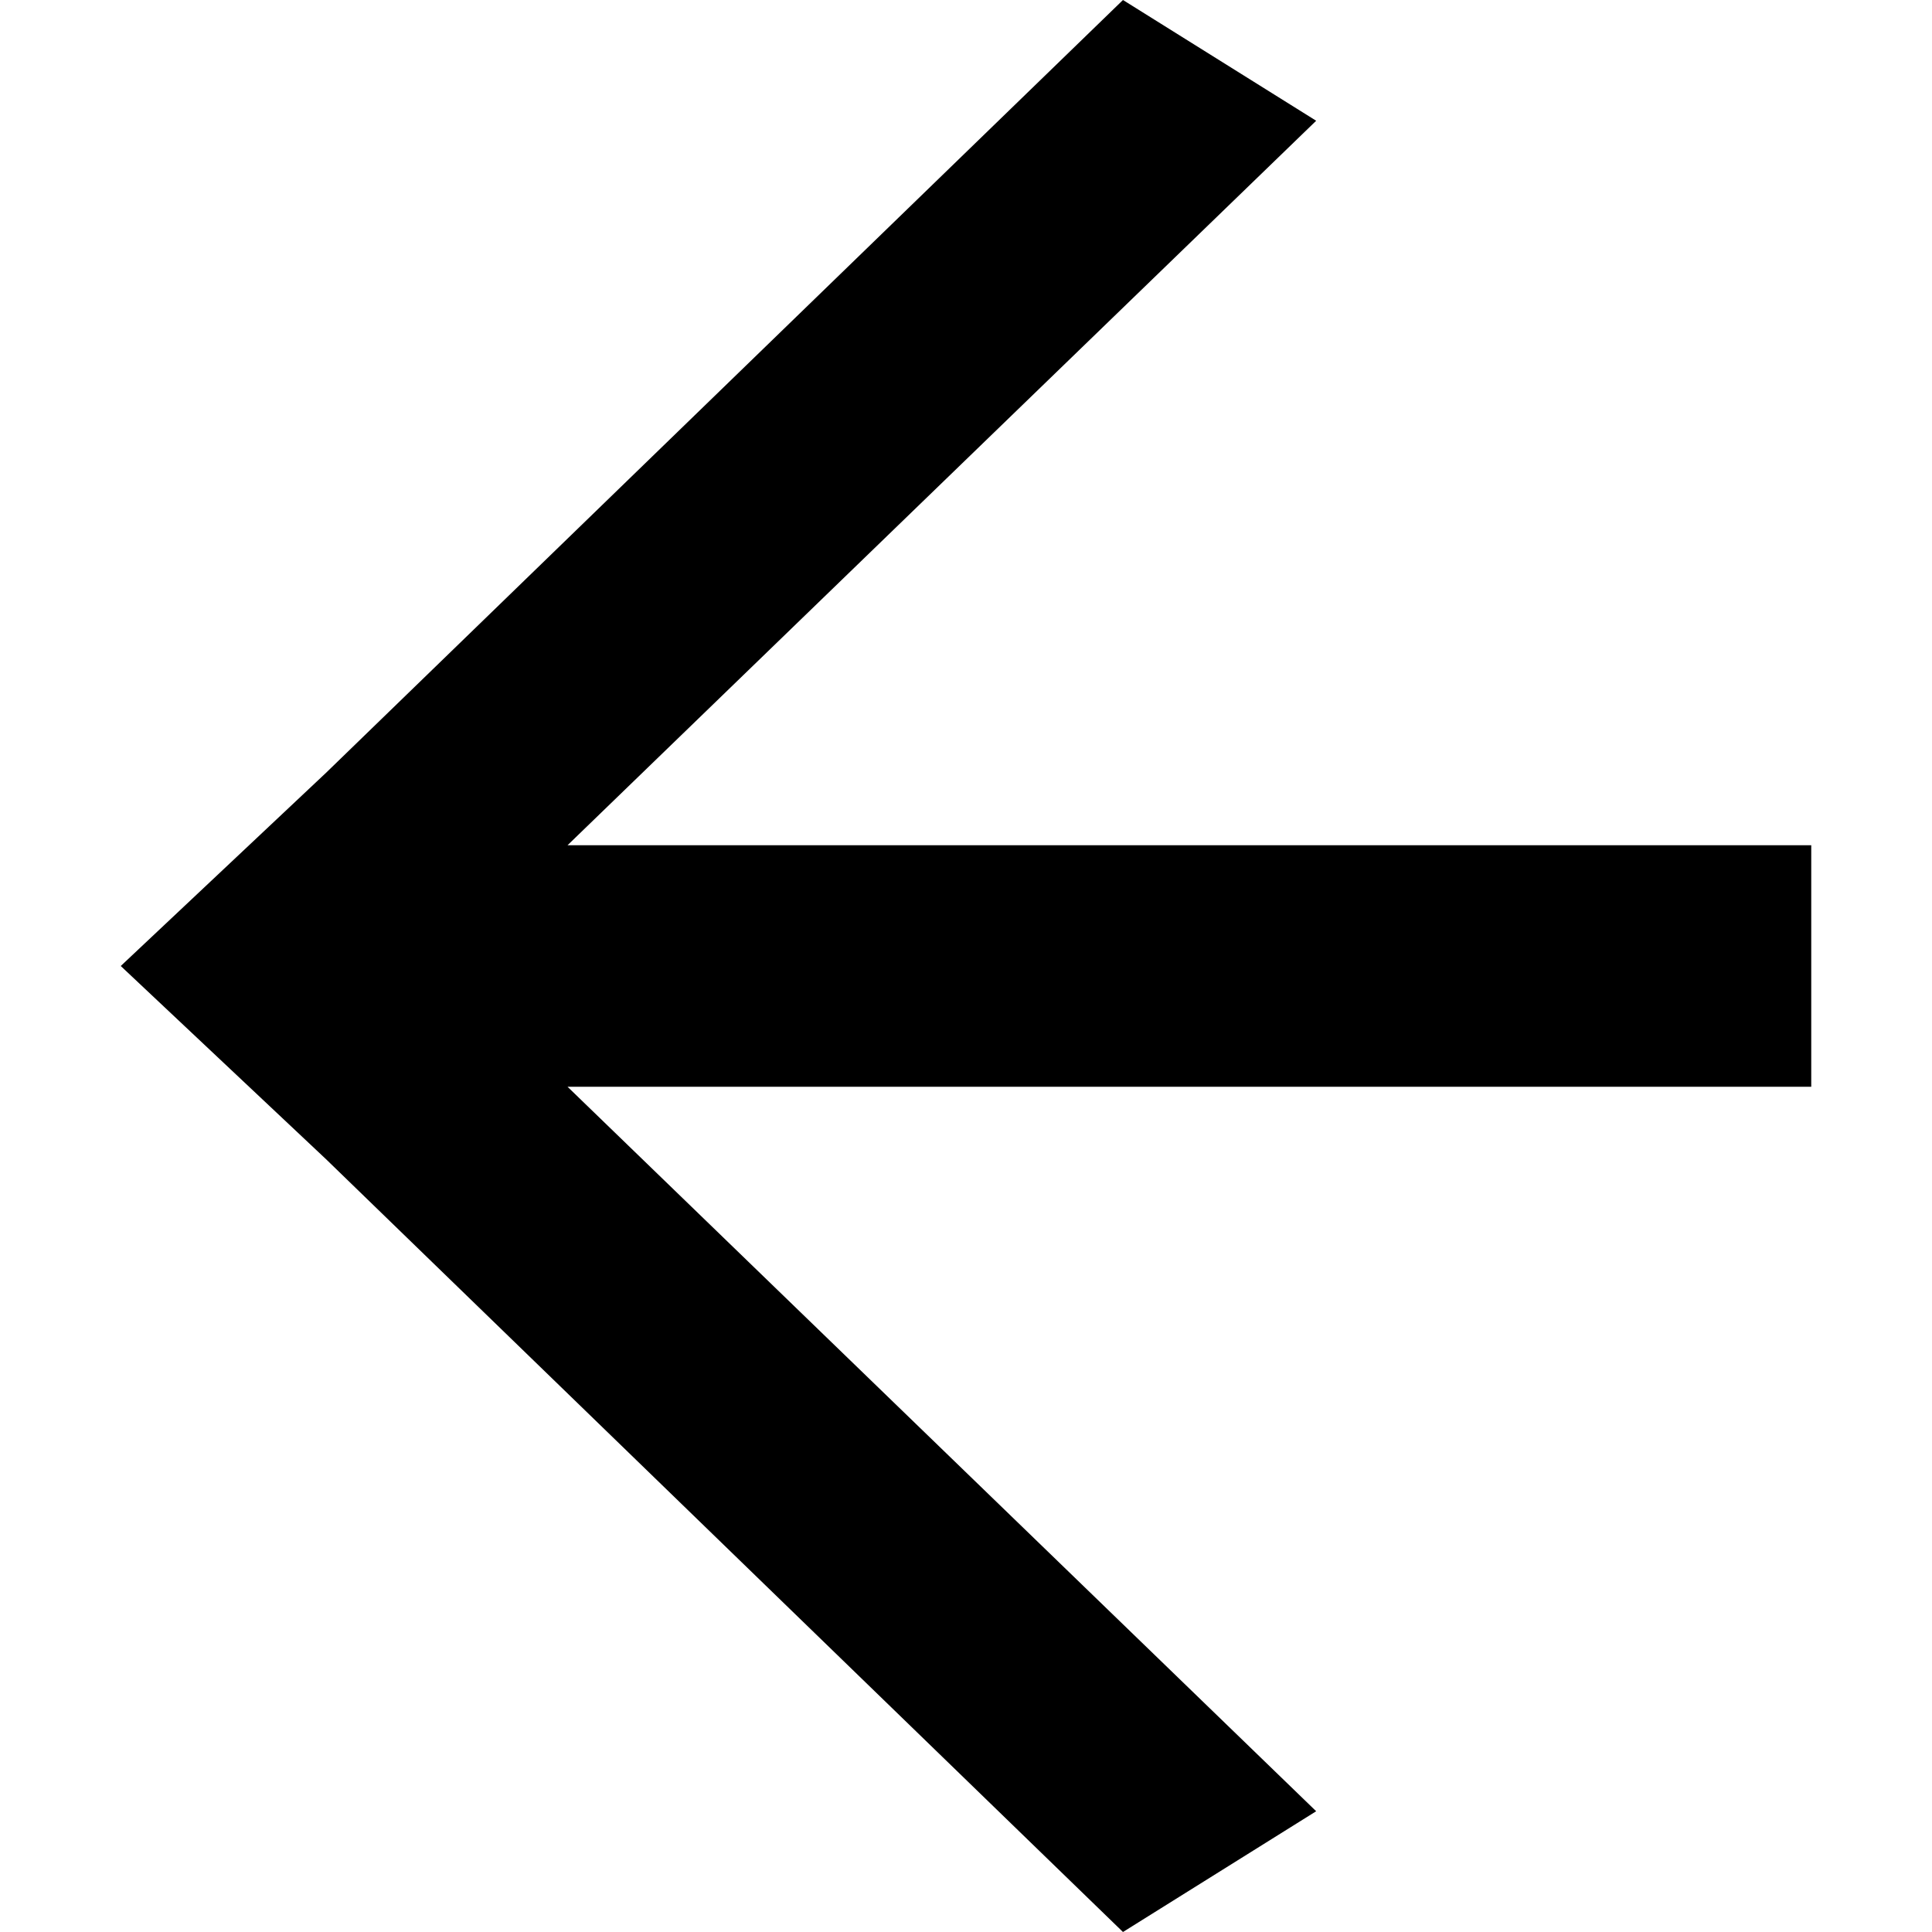 <?xml version="1.0" encoding="utf-8"?>
<!-- Generator: Adobe Illustrator 23.0.6, SVG Export Plug-In . SVG Version: 6.00 Build 0)  -->
<svg version="1.1" id="Слой_1" xmlns="http://www.w3.org/2000/svg" xmlns:xlink="http://www.w3.org/1999/xlink" x="0px" y="0px"
	 viewBox="0 0 16 16" style="enable-background:new 0 0 16 16;" xml:space="preserve">
<style type="text/css">
	.st0{opacity:0;}
	.st1{display:none;}
	.st2{display:inline;}
	.st3{display:inline;fill:none;stroke:#000000;stroke-width:0.999;stroke-miterlimit:10;}
	.st4{display:inline;fill:none;stroke:#000000;stroke-width:0.885;stroke-miterlimit:10;}
	.st5{display:inline;stroke:#000000;stroke-width:0.742;stroke-miterlimit:10;}
	.st6{display:inline;fill:#FFFFFF;}
	.st7{fill:#FFFFFF;}
</style>
<rect class="st0" width="16" height="16"/>
<path class="st1" d="M16,2H8L6,0H0c-1.1,0-2,0.9-2,2v12c0,1.1,0.9,2,2,2h16c1.1,0,2-0.9,2-2V4C18,2.9,17.1,2,16,2z"/>
<g id="SUPPORT" class="st1">
	<path class="st2" d="M2,5.6c-2,0-3.6,1.6-3.6,3.6S0,12.8,2,12.8V5.6z"/>
	<path class="st2" d="M14,5.6c2,0,3.6,1.6,3.6,3.6S16,12.8,14,12.8V5.6z"/>
	<path class="st3" d="M15.2,6.3C15,2.5,11.9-0.5,8-0.5s-6.9,3-7.1,6.8"/>
	<path class="st4" d="M9.1,16.2c4-0.2,6.5,0.1,6-6.7"/>
	<ellipse class="st5" cx="9.2" cy="16.1" rx="1.4" ry="0.8"/>
</g>
<g id="ABOUT" class="st1">
	<rect x="0.1" y="0.1" transform="matrix(0.707 -0.707 0.707 0.707 -3.319 8)" class="st2" width="15.8" height="15.8"/>
	<rect x="7" y="3" class="st6" width="2" height="6"/>
	<rect x="7" y="11" class="st6" width="2" height="2"/>
</g>
<g class="st1">
	<ellipse class="st2" cx="8" cy="8" rx="9.9" ry="9.9"/>
	<g class="st2">
		<path class="st7" d="M7,11v-0.5C6.6,9.4,6.9,8.2,8,6.9C8.9,5.8,9.4,5,9.4,4.1c0-1.1-0.7-1.8-2-1.8c-0.7,0-1.6,0.2-2.1,0.6L4.8,1.6
			c0.7-0.5,1.9-0.8,3-0.8c2.4,0,3.5,1.5,3.5,3c0,1.4-0.8,2.4-1.8,3.6c-0.9,1.1-1.2,2-0.5,3V11H7L7,11z M6.2,13.9
			c0-0.8,0.5-1.3,1.2-1.3s1.2,0.5,1.2,1.3c0,0.7-0.5,1.3-1.2,1.3S6.2,14.6,6.2,13.9z"/>
	</g>
</g>
<path id="settings" class="st1" d="M15.8,8.5c0-0.3,0.1-0.7,0.1-1s0-0.7-0.1-1L18,4.8c0.2-0.2,0.2-0.4,0.1-0.7l-2-3.6
	c-0.1-0.2-0.4-0.3-0.6-0.2l-2.6,1c-0.5-0.4-1.1-0.8-1.8-1l-0.4-2.8c0-0.3-0.3-0.4-0.5-0.4H5.9C5.7-3,5.4-2.8,5.4-2.6L5,0.2
	c-0.6,0.3-1.2,0.6-1.8,1l-2.6-1C0.4,0.1,0.2,0.2,0,0.4L-2,4c-0.3,0.3-0.2,0.6,0,0.8l2.2,1.7c-0.1,0.7-0.1,1.4,0,2L-2,10.2
	c-0.2,0.2-0.2,0.4-0.1,0.7l2,3.6c0.1,0.2,0.4,0.3,0.6,0.2l2.6-1c0.5,0.4,1.1,0.8,1.8,1l0.4,2.8c0,0.3,0.3,0.4,0.5,0.4H10
	c0.3,0,0.5-0.2,0.5-0.4l0.4-2.8c0.6-0.3,1.2-0.6,1.8-1l2.6,1c0.2,0.1,0.5,0,0.6-0.2l2.1-3.6c0.1-0.2,0.1-0.5-0.1-0.7L15.8,8.5
	L15.8,8.5z M8,11.9c-2.2,0-3.9-1.7-3.9-3.9S5.8,4.1,8,4.1s3.9,1.7,3.9,3.9l0,0C11.9,10.2,10.1,11.9,8,11.9z"/>
<path id="share" class="st1" d="M10.8,15.4l-6.9-4c-1.8,1.8-4.6,1.9-6.4,0.1S-4.4,7-2.6,5.2S2,3.3,3.8,5C3.9,5.2,4,5.3,4.2,5.4
	L10.9,2c-0.8-2.4,0.6-5,3.1-5.6c2.4-0.8,5,0.6,5.6,3.1c0.6,2.4-0.6,5-3.1,5.6c-1.4,0.4-2.9,0.1-4.1-0.8L5.2,8c0,0.1,0,0.3,0,0.4
	c0,0.3,0,0.4,0,0.6l6.5,3.7c1.4-2,4.3-2.6,6.4-1c2,1.4,2.6,4.3,1,6.4c-1.5,2-4.3,2.6-6.4,1C11.6,18.2,10.8,16.8,10.8,15.4L10.8,15.4
	z"/>
<path id="error" class="st1" d="M-4,18h24L8.1-2.8L-4,18z M10,16H7v-2h3V16z M10,13H7V6h3V13z"/>
<path id="galka" class="st1" d="M3.6,12.9l-5.7-5.7L-4,9.1l7.7,7.7L20,0.4l-1.9-1.9L3.6,12.9z"/>
<path id="arrow_down" class="st1" d="M8,20l5-5.1H9.3V-4H6.8v18.9H3L8,20z"/>
<path id="arrow_up" class="st1" d="M8-4L2.9,1.1h3.8V20h2.5V1.1H13L8-4z"/>
<g id="menu" class="st1">
	<circle class="st2" cx="8" cy="8" r="2.8"/>
	<circle class="st2" cx="8" cy="-1.2" r="2.8"/>
	<circle class="st2" cx="8" cy="17.2" r="2.8"/>
</g>
<g id="burger_1_" class="st1">
	<rect x="-4" y="-1" class="st2" width="24" height="3"/>
	<rect x="-4" y="6" class="st2" width="24" height="3"/>
	<rect x="-4" y="14" class="st2" width="24" height="3"/>
</g>
<polygon id="arrow_back" points="15,7 4.7,7 10.9,1 9.3,0 2.7,6.4 2.7,6.4 1,8 1,8 1,8 2.7,9.6 2.7,9.6 9.3,16 10.9,15 4.7,9 15,9 
	"/>
<path id="search" class="st1" d="M12.9,11h-1.1l-0.4-0.4c3.1-3.7,2.8-9.4-1-12.5C6.8-5,1.2-4.7-2-0.9c-3.1,3.7-2.8,9.4,1,12.5
	c3.3,2.9,8.2,2.9,11.6,0L11,12v1.1l6.8,6.9l2-2L12.9,11z M5,11L5,11c-3.4,0-6.2-2.8-6.2-6.2S1.6-1.4,5-1.4s6.2,2.8,6.2,6.2
	S8.4,11,5,11z"/>
<polygon id="back" class="st1" points="20,-1.9 17.9,-4 8,5.9 -1.9,-4 -4,-1.9 5.9,8 -4,17.9 -1.9,20 8,10.1 17.9,20 20,17.9 
	10.1,8 "/>
<polygon id="plus" class="st1" points="20,9.4 20,6.5 9.5,6.5 9.5,-4 6.5,-4 6.5,6.5 -4,6.5 -4,9.4 6.5,9.4 6.5,20 9.5,20 9.5,9.4 
	"/>
<path id="repeat" class="st1" d="M15.6,3.2L11.3,8h3.3c0,3.9-2.9,7.1-6.5,7.1C7,15.1,6,14.8,5,14.2L3.4,16c4.1,2.8,9.4,1.5,12-2.9
	c0.9-1.5,1.4-3.3,1.4-5.1H20L15.6,3.2z M1.5,8c0-3.9,2.9-7.1,6.5-7.1c1.1,0,2.1,0.3,3.1,0.9L12.7,0C8.6-2.9,3.2-1.6,0.6,2.9
	C-0.3,4.4-0.8,6.1-0.8,8H-4l4.4,4.8L4.7,8H1.5z"/>
<path id="play" class="st1" d="M17.4,8L-0.1,20V-4L17.4,8z"/>
<g id="pause" class="st1">
	<rect id="Rectangle_1121" x="-2" y="-4" class="st2" width="7" height="24"/>
	<rect id="Rectangle_1122" x="11" y="-4" class="st2" width="7" height="24"/>
</g>
<g id="open_folder" class="st1">
	<path class="st2" d="M19.8,7c-0.2-1.1-1.2-2-2.4-2h-0.3H4.5l0,0L0.3,16H15c0.4,0,0.7-0.1,1.1-0.3c0.6-0.3,1.1-0.8,1.3-1.5l2.4-6.6
		C19.8,7.5,19.8,7.2,19.8,7z"/>
	<path class="st2" d="M2.3,3L2.3,3L2.3,3L2.3,3h15c-0.1-0.6-2.1-1-2.1-1h-9L4.1,0H-2c-1,0-2,0.9-2,2v12.4c0,0,0.7,1.9,1.7,2.1
		L2.3,3.4V3z"/>
</g>
</svg>
